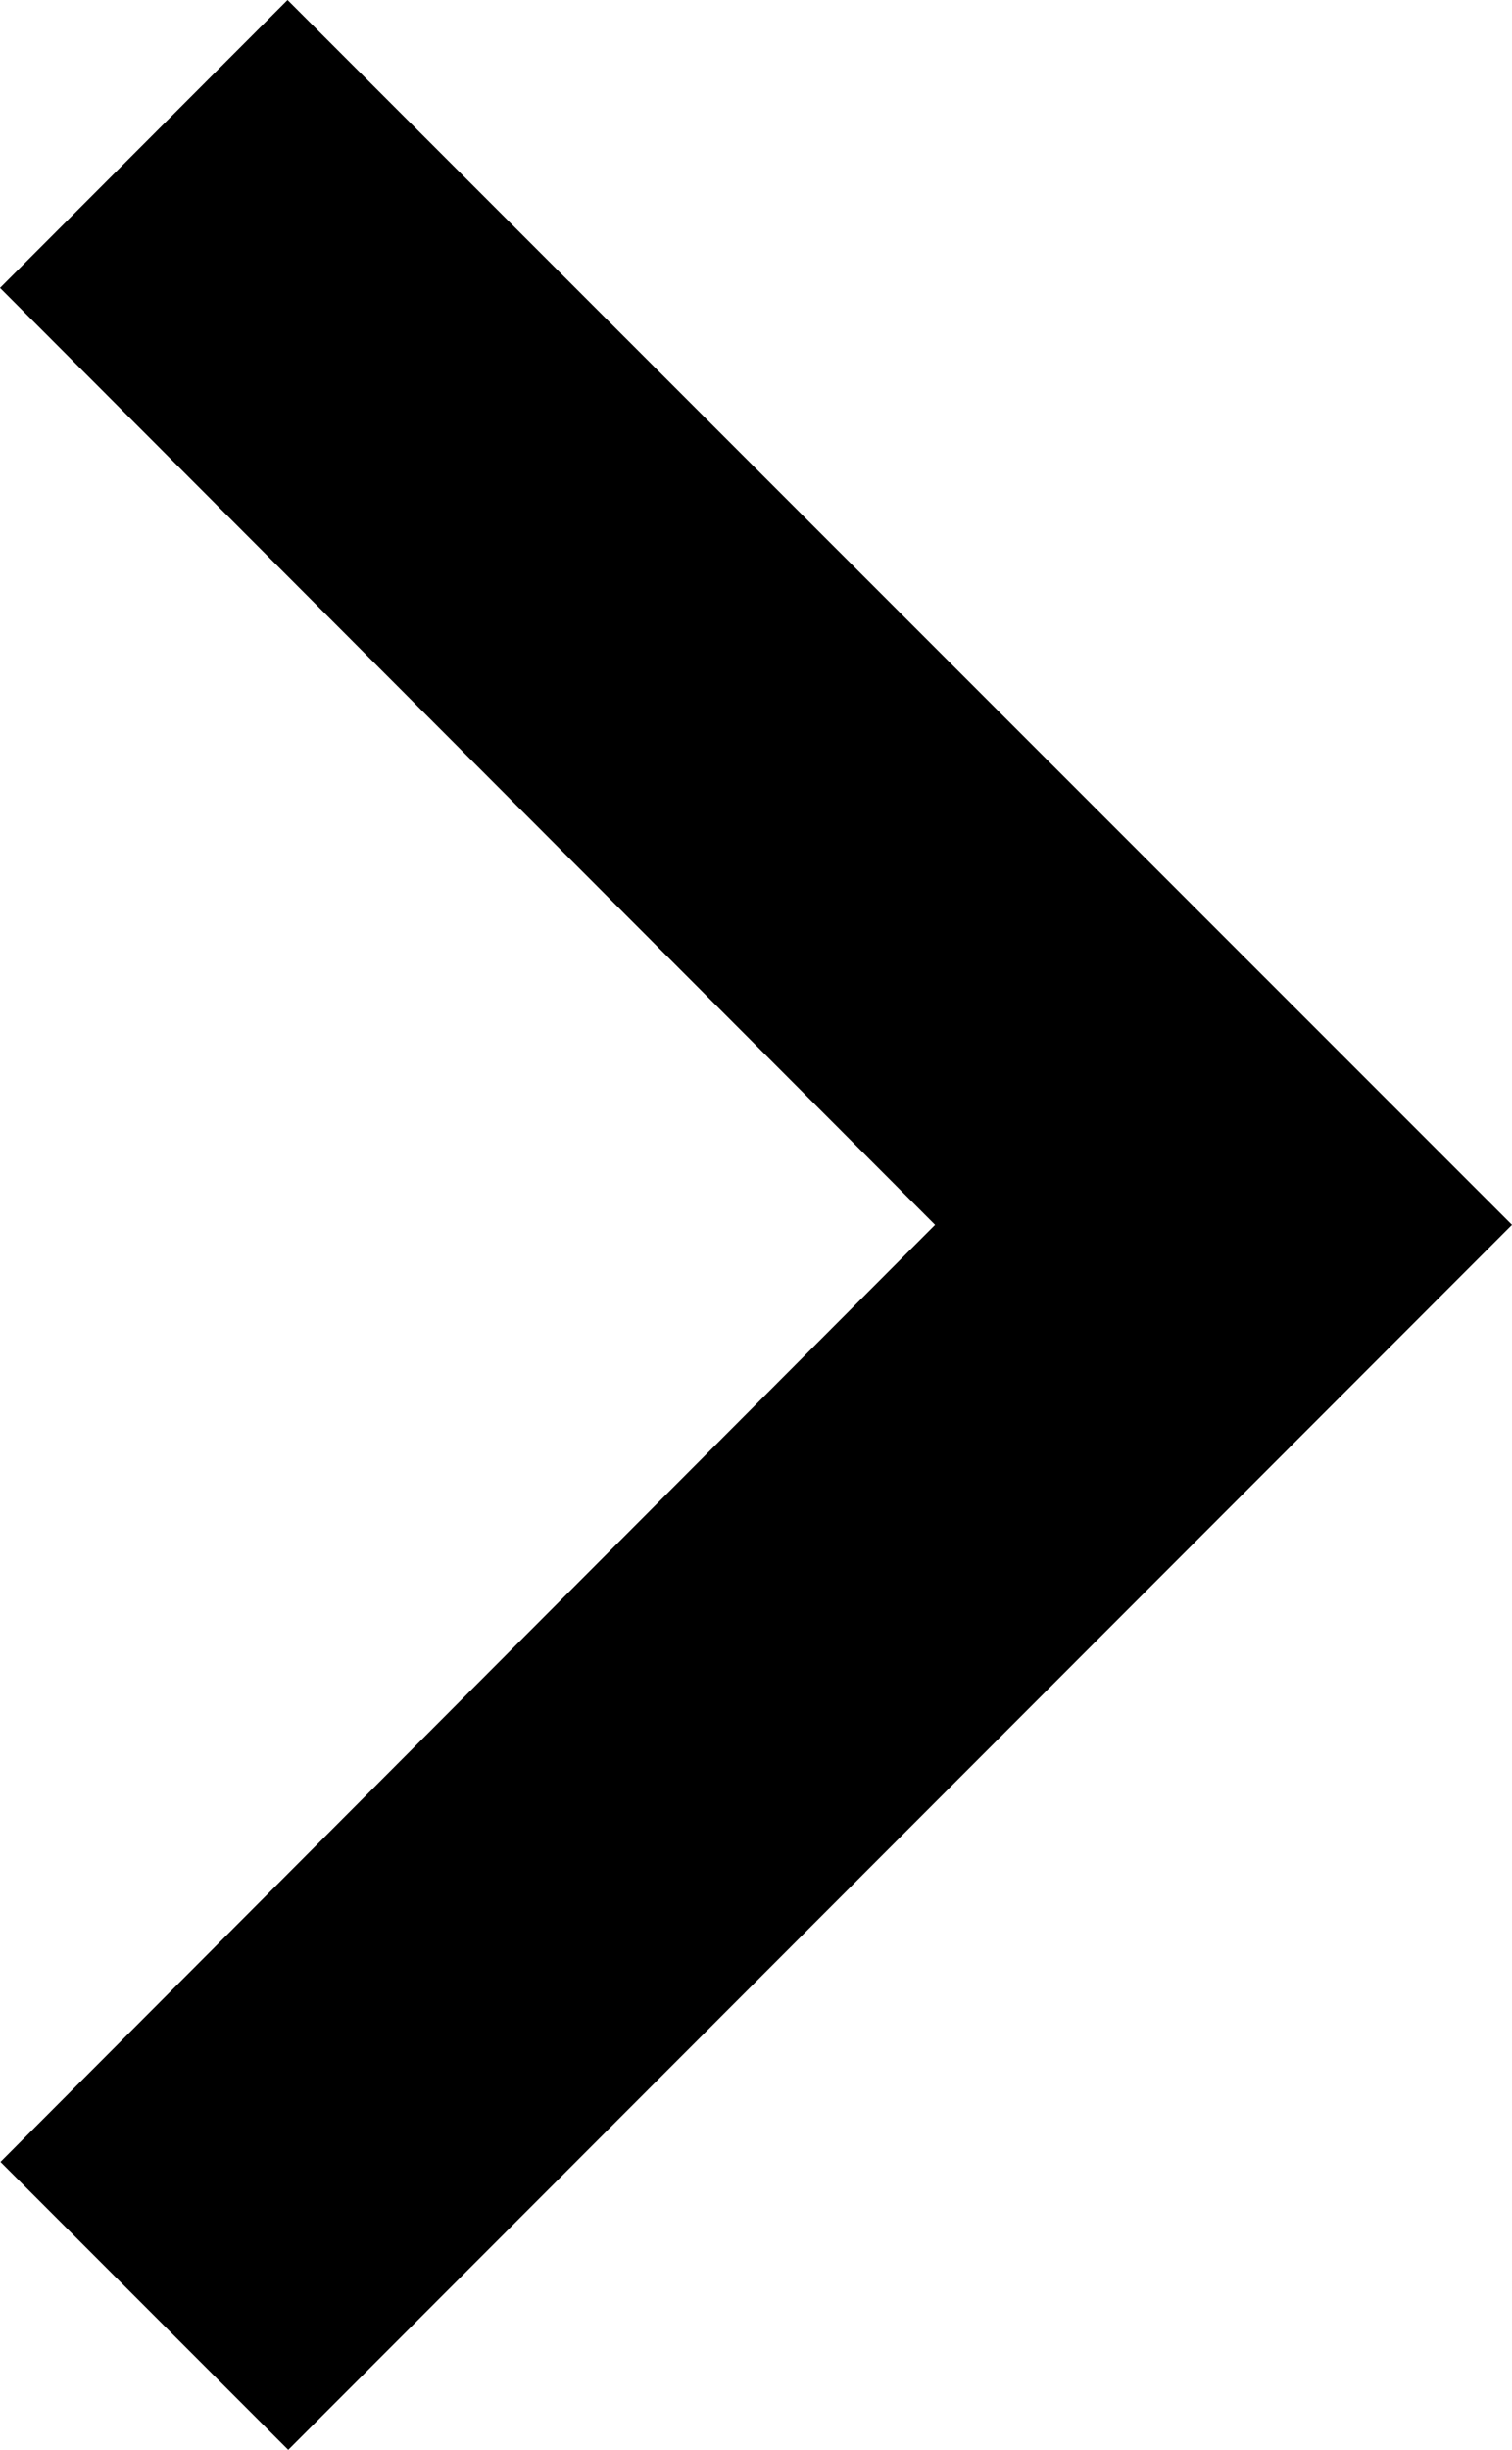 <svg xmlns="http://www.w3.org/2000/svg" width="6.552" height="10.611" viewBox="0 0 6.552 10.611">
  <path id="Icon_material-keyboard-arrow-down" data-name="Icon material-keyboard-arrow-down" d="M1.247,6.552,5.305,2.5l4.059,4.05,1.247-1.247L5.305,0,0,5.306Z" transform="translate(6.552) rotate(90)"/>
</svg>
